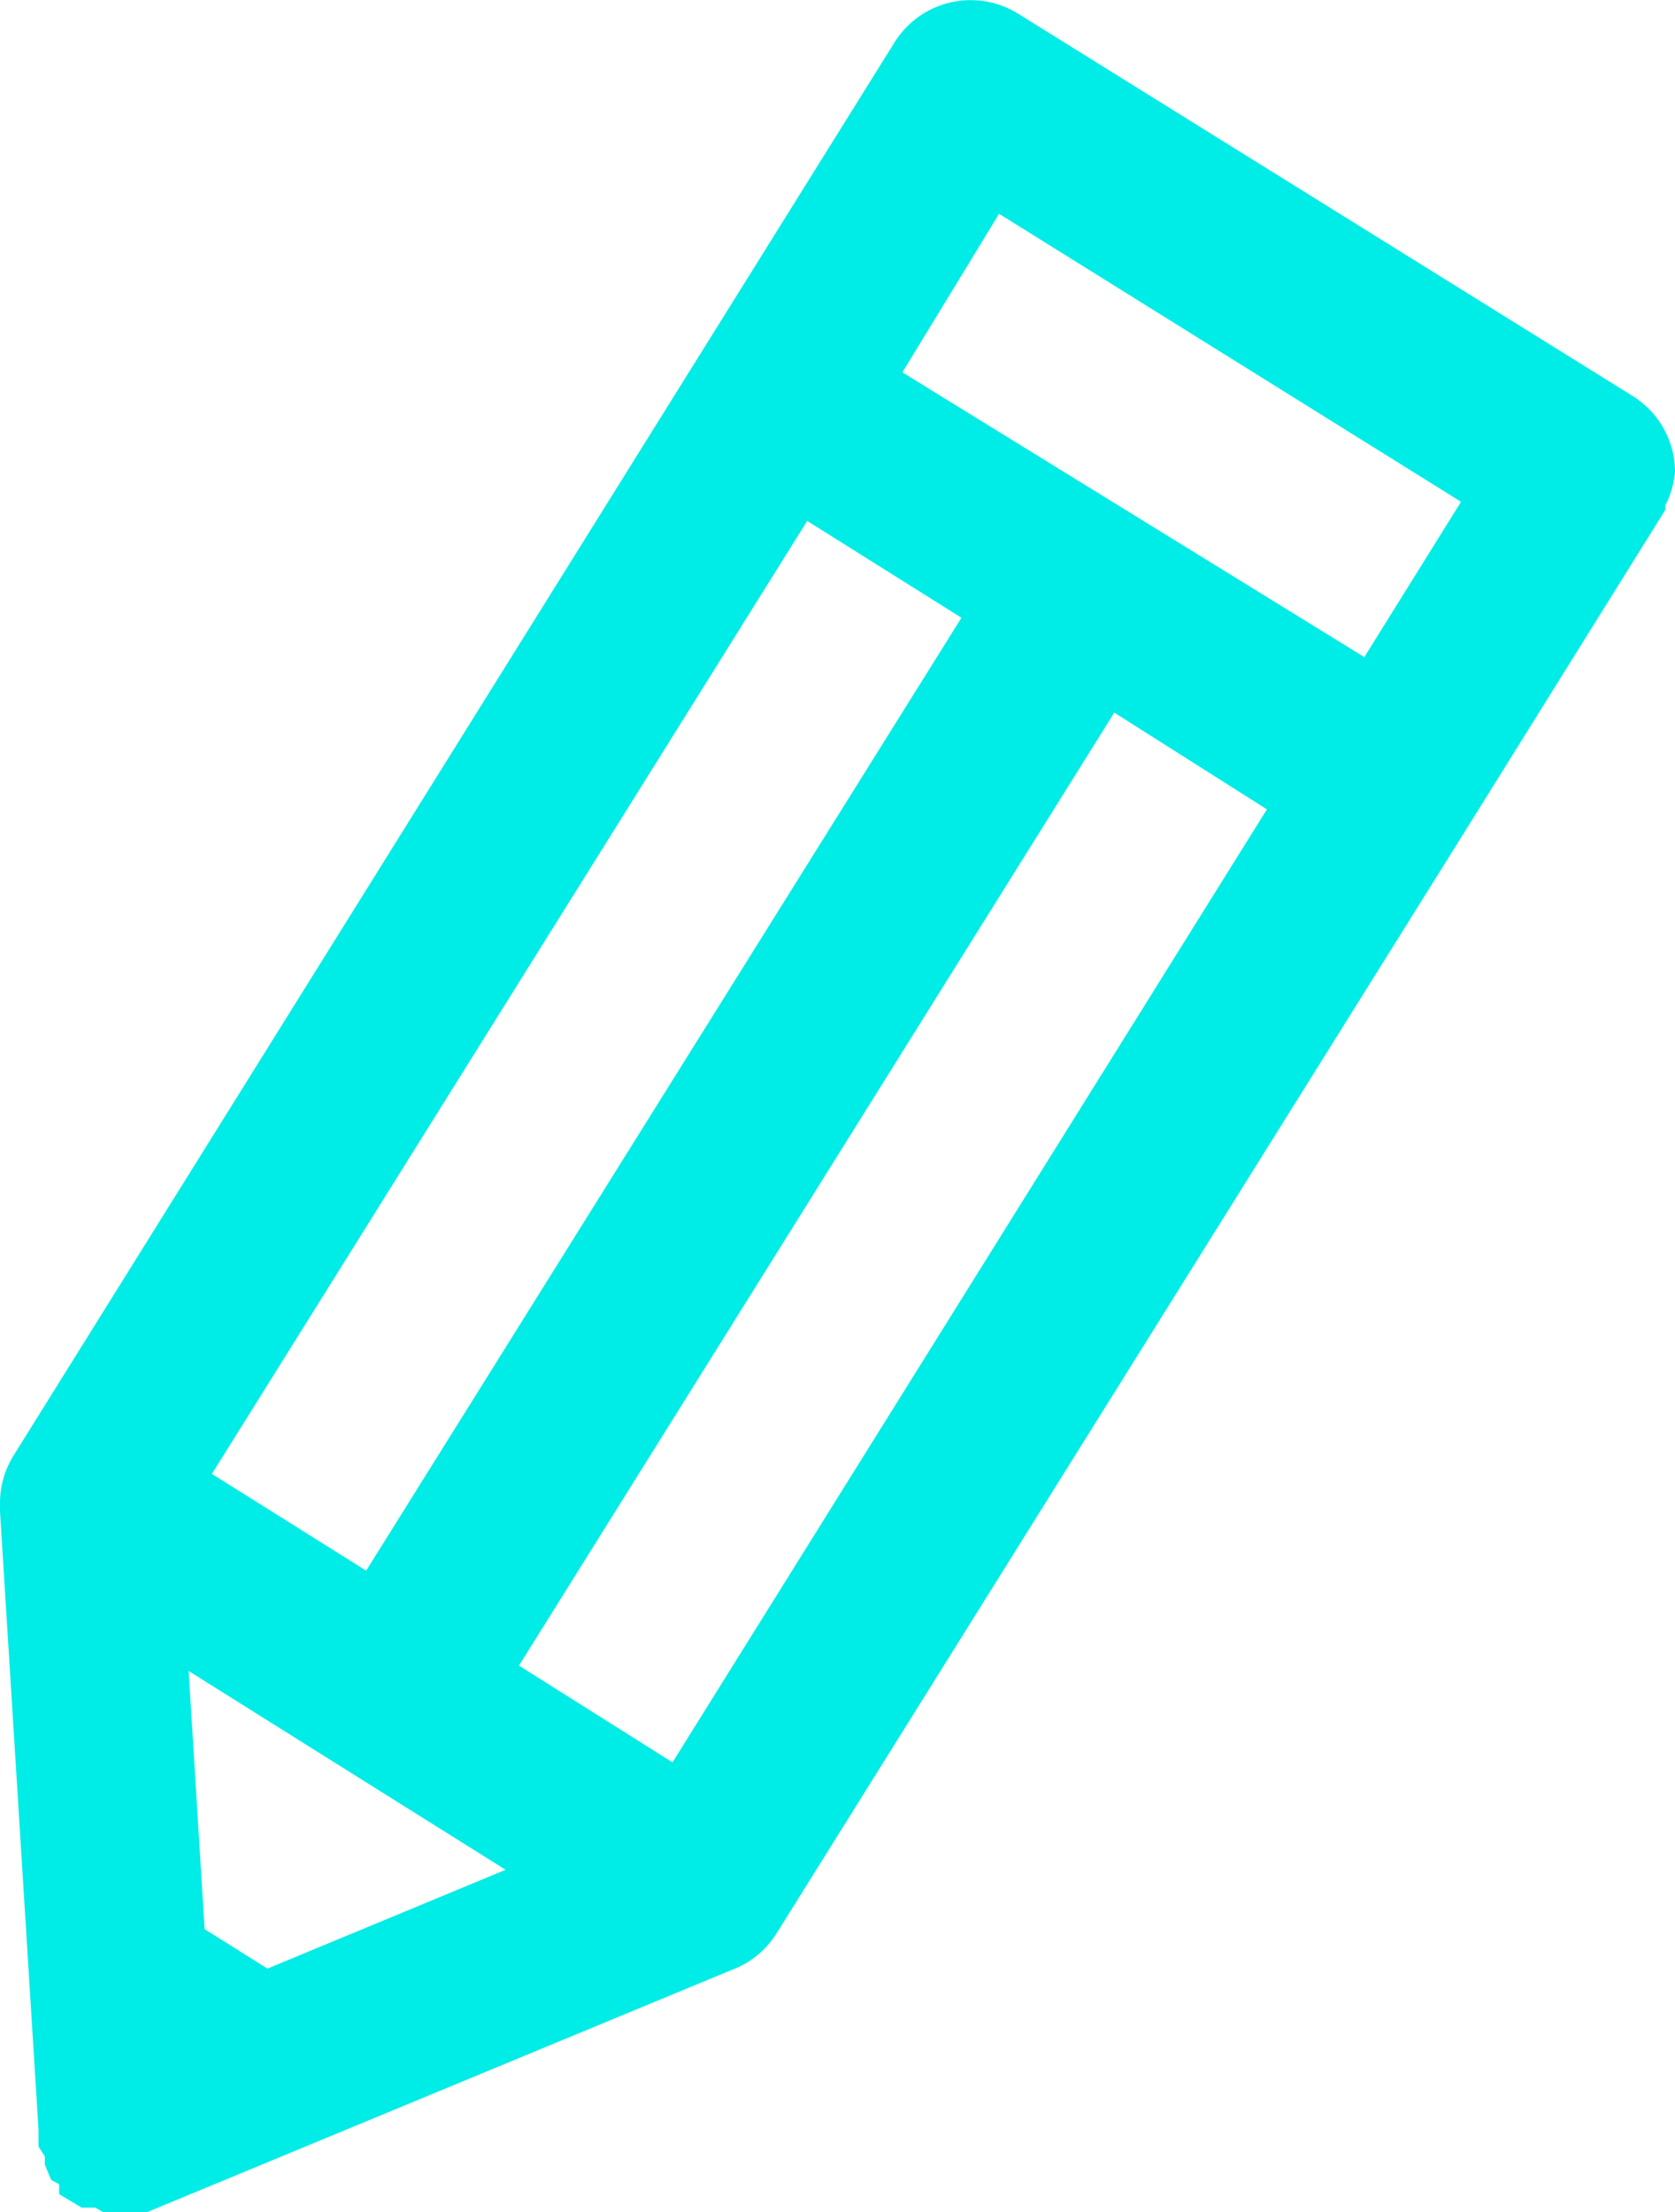 <svg xmlns="http://www.w3.org/2000/svg" width="18.655" height="24.624" viewBox="0 0 18.655 24.624"><defs><style>.a{fill:#00ece7;}</style></defs><path class="a" d="M21.07,5.27Z" transform="translate(-2.894 -0.856)"/><path class="a" d="M21.495,6.1a1,1,0,0,0-.469-.847L14.186,1h0a1,1,0,0,0-1.386.319h0L3,17.032H3a1,1,0,0,0-.16.538v.1h0l.429,6.88v.189l.07.11v.09l.07.17.09.05v.11l.15.09.1.06H3.9l.09.05h.489l6.5-2.692h0a1,1,0,0,0,.508-.409h0l7.687-12.3h0l2.213-3.549v-.05A1,1,0,0,0,21.495,6.1Zm-2.383.329L18.035,8.158,12.89,4.988l1.077-1.765ZM5.2,17.251l6.63-10.609L13.548,7.72,6.918,18.328Zm3.42,2.134,6.63-10.609,1.7,1.077-6.62,10.609Zm-3.679.06,3.53,2.213-2.652,1.1-.7-.439Z" transform="translate(-2.84 -0.843)"/></svg>